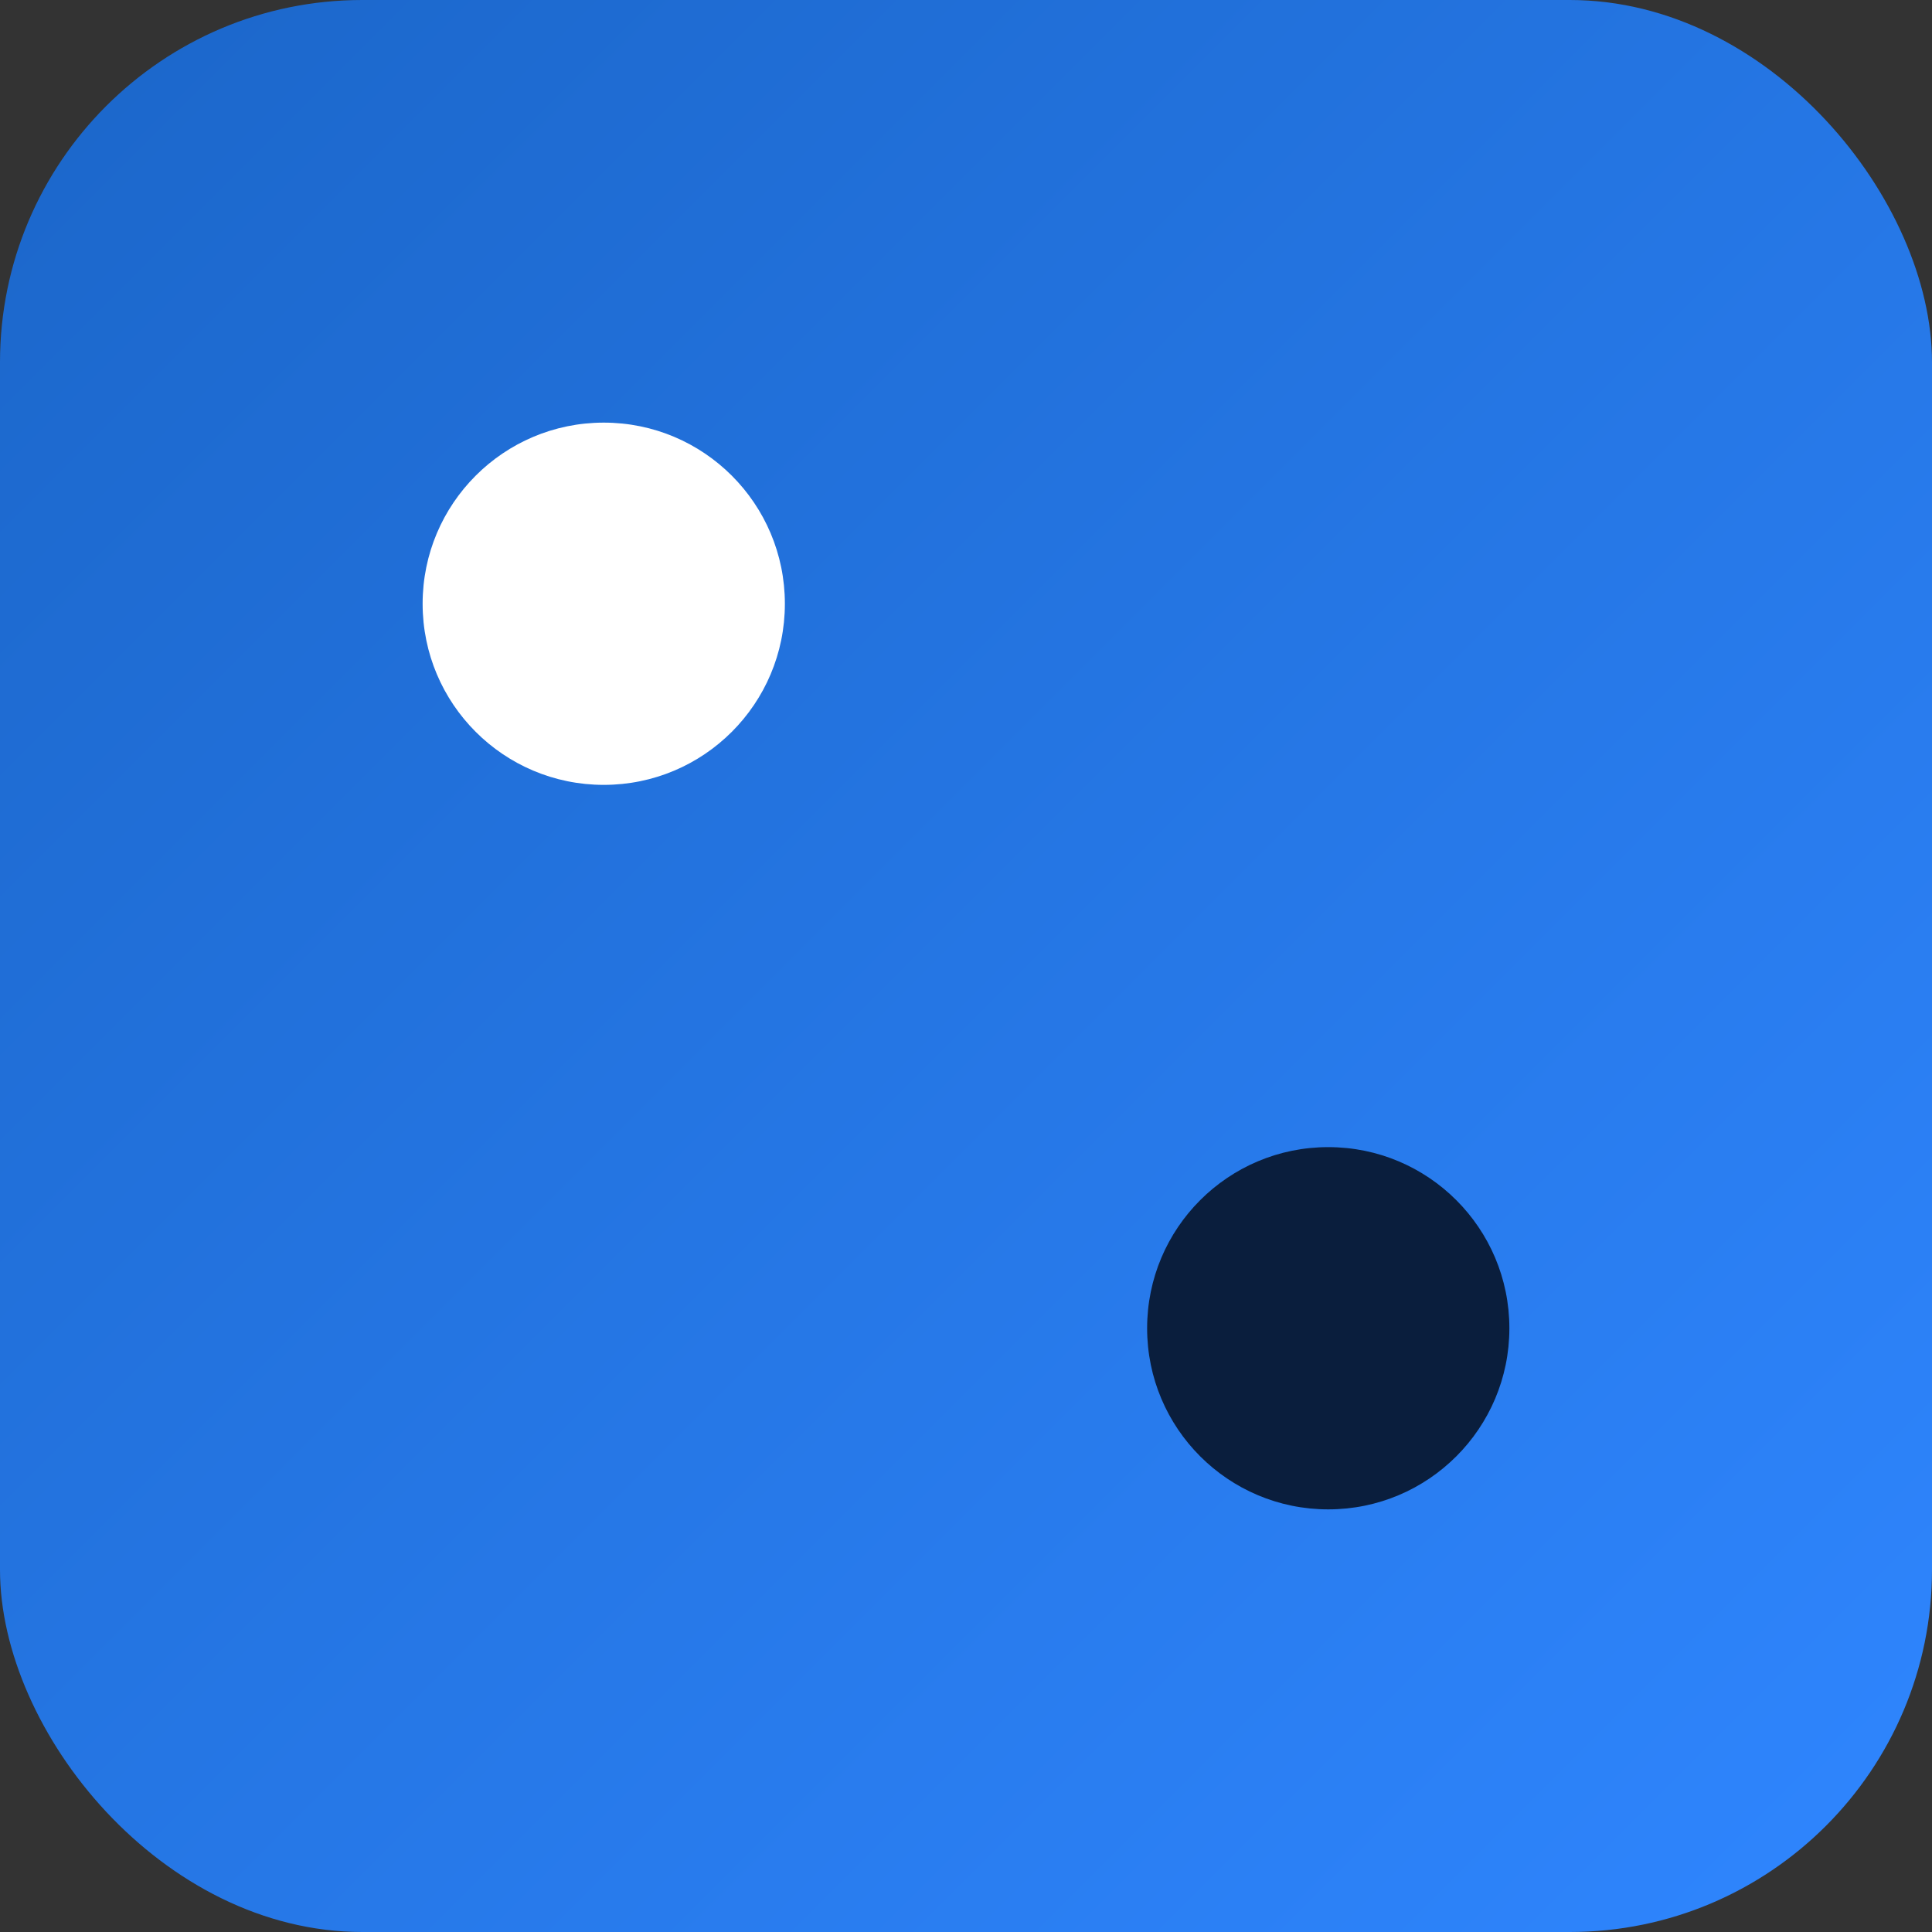 <svg xmlns="http://www.w3.org/2000/svg" viewBox="0 0 64 64">
  <rect x="0" y="0" width="64" height="64" fill="#333333" stroke="none"/>
  <defs>
    <linearGradient id="g" x1="0" y1="0" x2="1" y2="1">
      <stop offset="0" stop-color="#1b66c9"/>
      <stop offset="1" stop-color="#2f86ff"/>
    </linearGradient>
  </defs>
  <rect width="64" height="64" rx="12" fill="url(#g)"/>
  <circle cx="20" cy="20" r="6" fill="#fff"/>
  <circle cx="44" cy="44" r="6" fill="#0a1e3d"/>
</svg>
